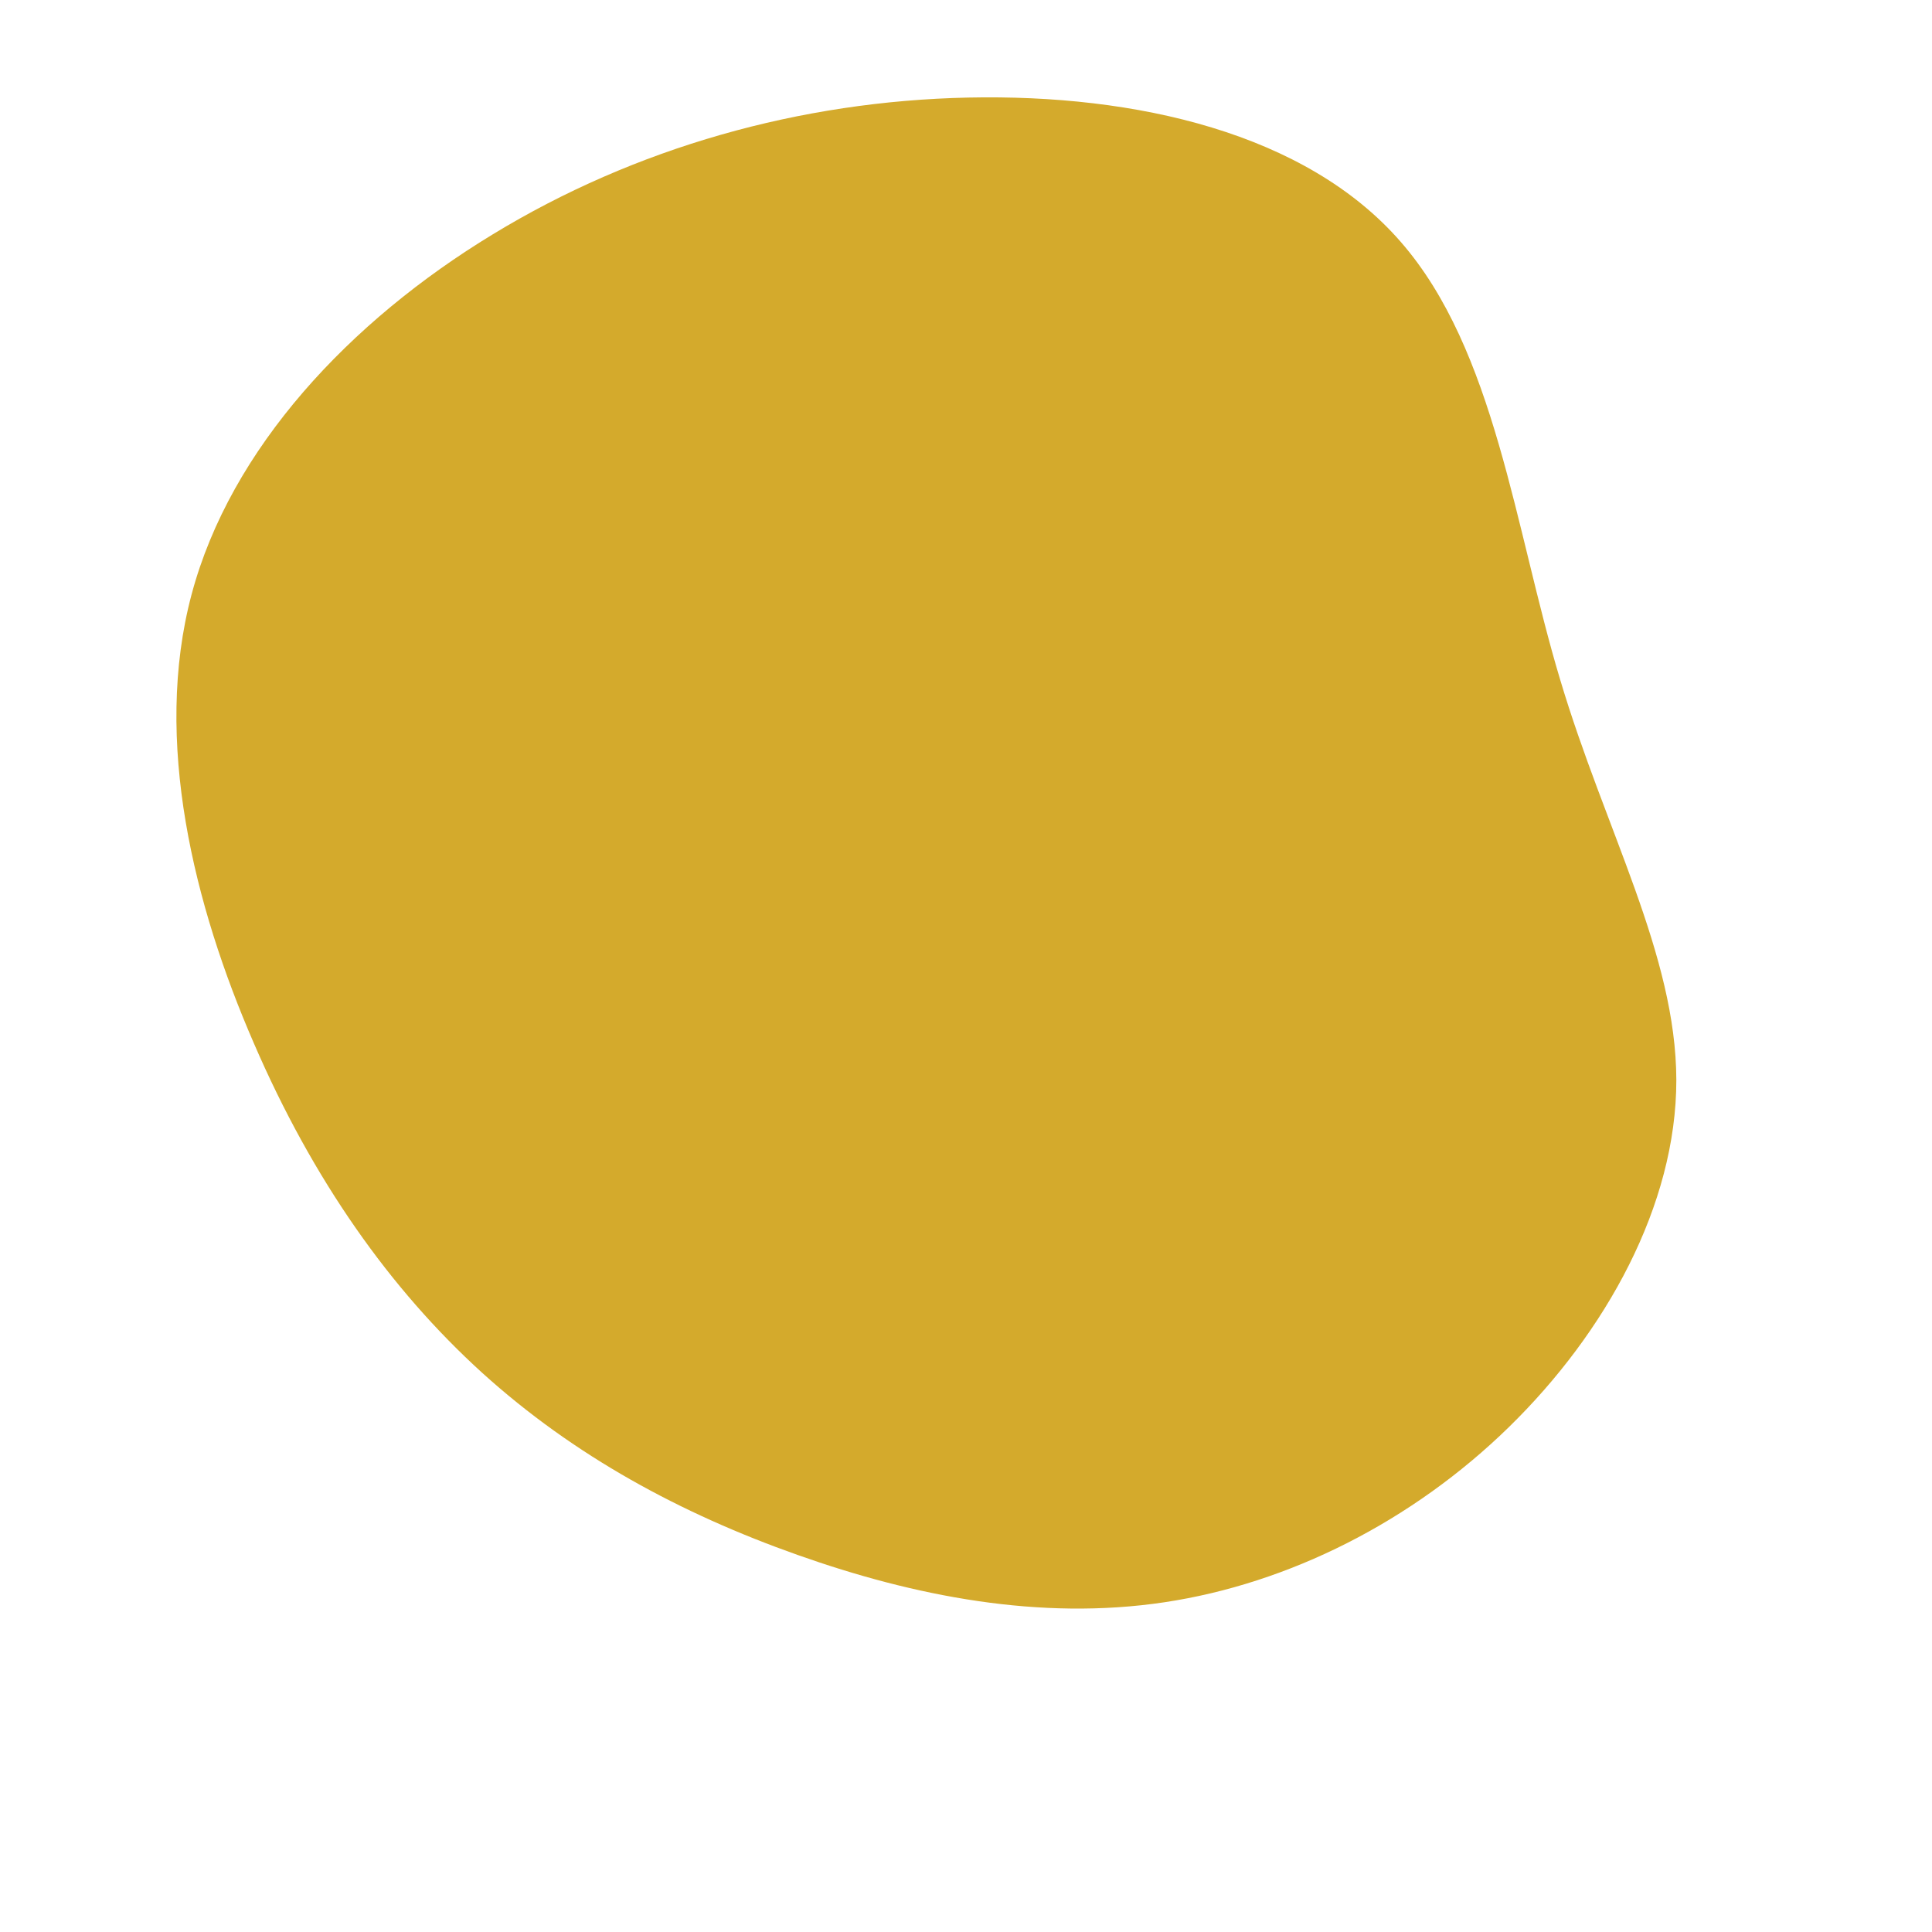 <?xml version="1.0" standalone="no"?>
<svg
  width="100"
  height="100"
  viewBox="0 0 600 600"
  xmlns="http://www.w3.org/2000/svg"
>
  <g transform="translate(300,300)">
    <path d="M135,-224.9C164.4,-191.2,170.4,-135.9,184.5,-89C198.5,-42.1,220.5,-3.6,220.6,35.4C220.6,74.3,198.7,113.8,168.6,143.2C138.6,172.5,100.3,191.8,61.6,197.6C22.9,203.4,-16.2,195.7,-52.3,182.9C-88.5,170.1,-121.7,152.2,-150.3,126.3C-178.8,100.4,-202.8,66.5,-221.2,23.9C-239.7,-18.7,-252.6,-70,-240.5,-115.4C-228.4,-160.8,-191.3,-200.3,-147,-227.2C-102.7,-254.2,-51.4,-268.6,0.7,-269.7C52.8,-270.8,105.6,-258.7,135,-224.9Z" fill="#d4aa2c" />
  </g>
</svg>
    